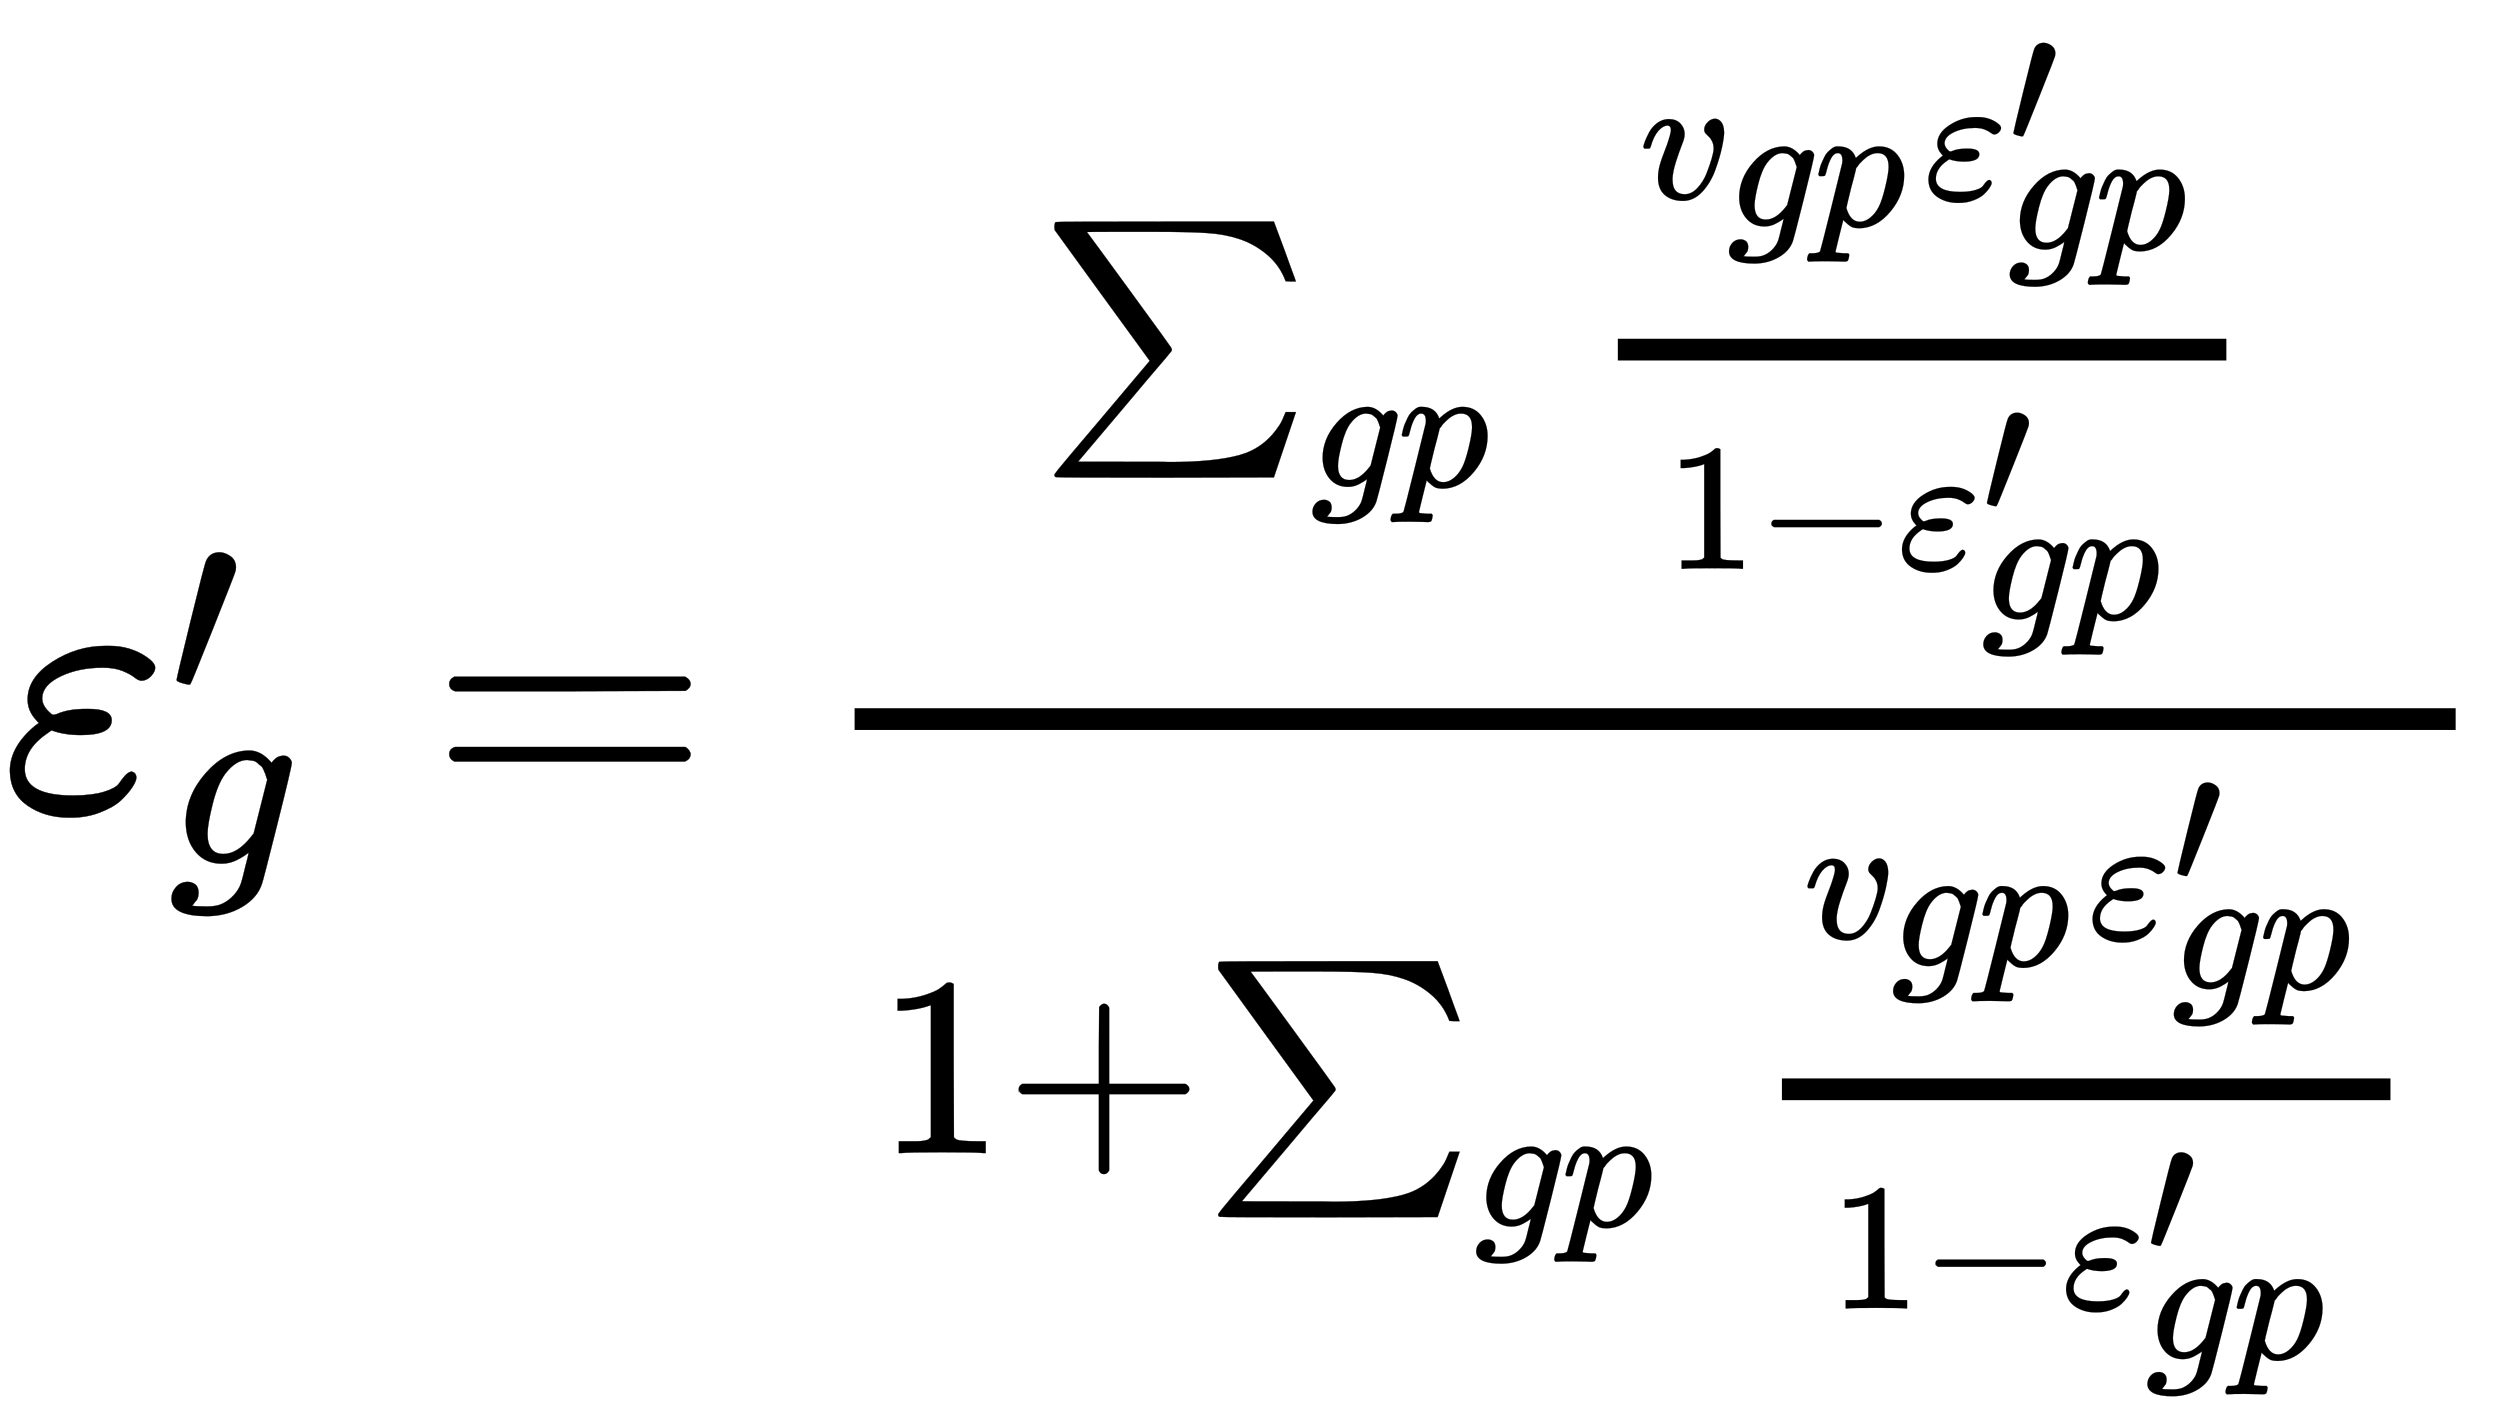 <svg xmlns="http://www.w3.org/2000/svg" role="img" aria-hidden="true" style="vertical-align: -3.93ex;font-size: 12pt;font-family: Euclid;color: Black;" viewBox="0 -2235.2 6901.1 3927.3" focusable="false" width="16.029ex" height="9.121ex" xmlns:xlink="http://www.w3.org/1999/xlink"><defs id="MathJax_SVG_glyphs"><path id="MJMATHI-3B5" stroke-width="1" d="M 190 -22 Q 124 -22 76 11 T 27 107 Q 27 174 97 232 L 107 239 L 99 248 Q 76 273 76 304 Q 76 364 144 408 T 290 452 H 302 Q 360 452 405 421 Q 428 405 428 392 Q 428 381 417 369 T 391 356 Q 382 356 371 365 T 338 383 T 283 392 Q 217 392 167 368 T 116 308 Q 116 289 133 272 Q 142 263 145 262 T 157 264 Q 188 278 238 278 H 243 Q 308 278 308 247 Q 308 206 223 206 Q 177 206 142 219 L 132 212 Q 68 169 68 112 Q 68 39 201 39 Q 253 39 286 49 T 328 72 T 345 94 T 362 105 Q 376 103 376 88 Q 376 79 365 62 T 334 26 T 275 -8 T 190 -22 Z" /><path id="MJMAIN-2032" stroke-width="1" d="M 79 43 Q 73 43 52 49 T 30 61 Q 30 68 85 293 T 146 528 Q 161 560 198 560 Q 218 560 240 545 T 262 501 Q 262 496 260 486 Q 259 479 173 263 T 84 45 T 79 43 Z" /><path id="MJMATHI-67" stroke-width="1" d="M 311 43 Q 296 30 267 15 T 206 0 Q 143 0 105 45 T 66 160 Q 66 265 143 353 T 314 442 Q 361 442 401 394 L 404 398 Q 406 401 409 404 T 418 412 T 431 419 T 447 422 Q 461 422 470 413 T 480 394 Q 480 379 423 152 T 363 -80 Q 345 -134 286 -169 T 151 -205 Q 10 -205 10 -137 Q 10 -111 28 -91 T 74 -71 Q 89 -71 102 -80 T 116 -111 Q 116 -121 114 -130 T 107 -144 T 99 -154 T 92 -162 L 90 -164 H 91 Q 101 -167 151 -167 Q 189 -167 211 -155 Q 234 -144 254 -122 T 282 -75 Q 288 -56 298 -13 Q 311 35 311 43 Z M 384 328 L 380 339 Q 377 350 375 354 T 369 368 T 359 382 T 346 393 T 328 402 T 306 405 Q 262 405 221 352 Q 191 313 171 233 T 151 117 Q 151 38 213 38 Q 269 38 323 108 L 331 118 L 384 328 Z" /><path id="MJMAIN-3D" stroke-width="1" d="M 56 347 Q 56 360 70 367 H 707 Q 722 359 722 347 Q 722 336 708 328 L 390 327 H 72 Q 56 332 56 347 Z M 56 153 Q 56 168 72 173 H 708 Q 722 163 722 153 Q 722 140 707 133 H 70 Q 56 140 56 153 Z" /><path id="MJSZ1-2211" stroke-width="1" d="M 61 748 Q 64 750 489 750 H 913 L 954 640 Q 965 609 976 579 T 993 533 T 999 516 H 979 L 959 517 Q 936 579 886 621 T 777 682 Q 724 700 655 705 T 436 710 H 319 Q 183 710 183 709 Q 186 706 348 484 T 511 259 Q 517 250 513 244 L 490 216 Q 466 188 420 134 T 330 27 L 149 -187 Q 149 -188 362 -188 Q 388 -188 436 -188 T 506 -189 Q 679 -189 778 -162 T 936 -43 Q 946 -27 959 6 H 999 L 913 -249 L 489 -250 Q 65 -250 62 -248 Q 56 -246 56 -239 Q 56 -234 118 -161 Q 186 -81 245 -11 L 428 206 Q 428 207 242 462 L 57 717 L 56 728 Q 56 744 61 748 Z" /><path id="MJMATHI-70" stroke-width="1" d="M 23 287 Q 24 290 25 295 T 30 317 T 40 348 T 55 381 T 75 411 T 101 433 T 134 442 Q 209 442 230 378 L 240 387 Q 302 442 358 442 Q 423 442 460 395 T 497 281 Q 497 173 421 82 T 249 -10 Q 227 -10 210 -4 Q 199 1 187 11 T 168 28 L 161 36 Q 160 35 139 -51 T 118 -138 Q 118 -144 126 -145 T 163 -148 H 188 Q 194 -155 194 -157 T 191 -175 Q 188 -187 185 -190 T 172 -194 Q 170 -194 161 -194 T 127 -193 T 65 -192 Q -5 -192 -24 -194 H -32 Q -39 -187 -39 -183 Q -37 -156 -26 -148 H -6 Q 28 -147 33 -136 Q 36 -130 94 103 T 155 350 Q 156 355 156 364 Q 156 405 131 405 Q 109 405 94 377 T 71 316 T 59 280 Q 57 278 43 278 H 29 Q 23 284 23 287 Z M 178 102 Q 200 26 252 26 Q 282 26 310 49 T 356 107 Q 374 141 392 215 T 411 325 V 331 Q 411 405 350 405 Q 339 405 328 402 T 306 393 T 286 380 T 269 365 T 254 350 T 243 336 T 235 326 L 232 322 Q 232 321 229 308 T 218 264 T 204 212 Q 178 106 178 102 Z" /><path id="MJMATHI-76" stroke-width="1" d="M 173 380 Q 173 405 154 405 Q 130 405 104 376 T 61 287 Q 60 286 59 284 T 58 281 T 56 279 T 53 278 T 49 278 T 41 278 H 27 Q 21 284 21 287 Q 21 294 29 316 T 53 368 T 97 419 T 160 441 Q 202 441 225 417 T 249 361 Q 249 344 246 335 Q 246 329 231 291 T 200 202 T 182 113 Q 182 86 187 69 Q 200 26 250 26 Q 287 26 319 60 T 369 139 T 398 222 T 409 277 Q 409 300 401 317 T 383 343 T 365 361 T 357 383 Q 357 405 376 424 T 417 443 Q 436 443 451 425 T 467 367 Q 467 340 455 284 T 418 159 T 347 40 T 241 -11 Q 177 -11 139 22 Q 102 54 102 117 Q 102 148 110 181 T 151 298 Q 173 362 173 380 Z" /><path id="MJMAIN-31" stroke-width="1" d="M 213 578 L 200 573 Q 186 568 160 563 T 102 556 H 83 V 602 H 102 Q 149 604 189 617 T 245 641 T 273 663 Q 275 666 285 666 Q 294 666 302 660 V 361 L 303 61 Q 310 54 315 52 T 339 48 T 401 46 H 427 V 0 H 416 Q 395 3 257 3 Q 121 3 100 0 H 88 V 46 H 114 Q 136 46 152 46 T 177 47 T 193 50 T 201 52 T 207 57 T 213 61 V 578 Z" /><path id="MJMAIN-2212" stroke-width="1" d="M 84 237 T 84 250 T 98 270 H 679 Q 694 262 694 250 T 679 230 H 98 Q 84 237 84 250 Z" /><path id="MJMAIN-2B" stroke-width="1" d="M 56 237 T 56 250 T 70 270 H 369 V 420 L 370 570 Q 380 583 389 583 Q 402 583 409 568 V 270 H 707 Q 722 262 722 250 T 707 230 H 409 V -68 Q 401 -82 391 -82 H 389 H 387 Q 375 -82 369 -68 V 230 H 70 Q 56 237 56 250 Z" /></defs><g fill="currentColor" stroke="currentColor" stroke-width="0" transform="matrix(1 0 0 -1 0 0)"><use x="0" y="0" xmlns:NS2="http://www.w3.org/1999/xlink" NS2:href="#MJMATHI-3B5" /><use transform="scale(0.707)" x="659" y="445" xmlns:NS3="http://www.w3.org/1999/xlink" NS3:href="#MJMAIN-2032" /><use transform="scale(0.707)" x="659" y="-211" xmlns:NS4="http://www.w3.org/1999/xlink" NS4:href="#MJMATHI-67" /><use x="1184" y="0" xmlns:NS5="http://www.w3.org/1999/xlink" NS5:href="#MJMAIN-3D" /><g transform="translate(1962)"><g transform="translate(397)"><rect stroke="none" x="0" y="220" width="4420" height="60" /><g transform="translate(512 1094)"><use transform="scale(0.707)" x="0" y="-1" xmlns:NS6="http://www.w3.org/1999/xlink" NS6:href="#MJSZ1-2211" /><g transform="translate(747 -203)"><use transform="scale(0.5)" x="0" y="0" xmlns:NS7="http://www.w3.org/1999/xlink" NS7:href="#MJMATHI-67" /><use transform="scale(0.5)" x="480" y="0" xmlns:NS8="http://www.w3.org/1999/xlink" NS8:href="#MJMATHI-70" /></g><g transform="translate(1309)"><g transform="translate(286)"><rect stroke="none" x="0" y="146" width="1680" height="60" /><g transform="translate(60 592)"><use transform="scale(0.5)" x="0" y="0" xmlns:NS9="http://www.w3.org/1999/xlink" NS9:href="#MJMATHI-76" /><g transform="translate(242 -76)"><use transform="scale(0.5)" x="0" y="0" xmlns:NS10="http://www.w3.org/1999/xlink" NS10:href="#MJMATHI-67" /><use transform="scale(0.5)" x="480" y="0" xmlns:NS11="http://www.w3.org/1999/xlink" NS11:href="#MJMATHI-70" /></g><g transform="translate(784)"><use transform="scale(0.5)" x="0" y="0" xmlns:NS12="http://www.w3.org/1999/xlink" NS12:href="#MJMATHI-3B5" /><use transform="scale(0.5)" x="466" y="302" xmlns:NS13="http://www.w3.org/1999/xlink" NS13:href="#MJMAIN-2032" /><g transform="translate(233 -140)"><use transform="scale(0.5)" x="0" y="0" xmlns:NS14="http://www.w3.org/1999/xlink" NS14:href="#MJMATHI-67" /><use transform="scale(0.5)" x="480" y="0" xmlns:NS15="http://www.w3.org/1999/xlink" NS15:href="#MJMATHI-70" /></g></g></g><g transform="translate(132 -429)"><use transform="scale(0.5)" x="0" y="0" xmlns:NS16="http://www.w3.org/1999/xlink" NS16:href="#MJMAIN-31" /><use transform="scale(0.5)" x="500" y="0" xmlns:NS17="http://www.w3.org/1999/xlink" NS17:href="#MJMAIN-2212" /><g transform="translate(639)"><use transform="scale(0.5)" x="0" y="0" xmlns:NS18="http://www.w3.org/1999/xlink" NS18:href="#MJMATHI-3B5" /><use transform="scale(0.5)" x="466" y="302" xmlns:NS19="http://www.w3.org/1999/xlink" NS19:href="#MJMAIN-2032" /><g transform="translate(233 -140)"><use transform="scale(0.5)" x="0" y="0" xmlns:NS20="http://www.w3.org/1999/xlink" NS20:href="#MJMATHI-67" /><use transform="scale(0.5)" x="480" y="0" xmlns:NS21="http://www.w3.org/1999/xlink" NS21:href="#MJMATHI-70" /></g></g></g></g></g></g><g transform="translate(60 -948)"><use transform="scale(0.707)" x="0" y="0" xmlns:NS22="http://www.w3.org/1999/xlink" NS22:href="#MJMAIN-31" /><use transform="scale(0.707)" x="500" y="0" xmlns:NS23="http://www.w3.org/1999/xlink" NS23:href="#MJMAIN-2B" /><g transform="translate(904)"><use transform="scale(0.707)" x="0" y="-1" xmlns:NS24="http://www.w3.org/1999/xlink" NS24:href="#MJSZ1-2211" /><g transform="translate(747 -203)"><use transform="scale(0.5)" x="0" y="0" xmlns:NS25="http://www.w3.org/1999/xlink" NS25:href="#MJMATHI-67" /><use transform="scale(0.5)" x="480" y="0" xmlns:NS26="http://www.w3.org/1999/xlink" NS26:href="#MJMATHI-70" /></g></g><g transform="translate(2214)"><g transform="translate(286)"><rect stroke="none" x="0" y="146" width="1680" height="60" /><g transform="translate(60 592)"><use transform="scale(0.5)" x="0" y="0" xmlns:NS27="http://www.w3.org/1999/xlink" NS27:href="#MJMATHI-76" /><g transform="translate(242 -76)"><use transform="scale(0.5)" x="0" y="0" xmlns:NS28="http://www.w3.org/1999/xlink" NS28:href="#MJMATHI-67" /><use transform="scale(0.5)" x="480" y="0" xmlns:NS29="http://www.w3.org/1999/xlink" NS29:href="#MJMATHI-70" /></g><g transform="translate(784)"><use transform="scale(0.5)" x="0" y="0" xmlns:NS30="http://www.w3.org/1999/xlink" NS30:href="#MJMATHI-3B5" /><use transform="scale(0.5)" x="466" y="302" xmlns:NS31="http://www.w3.org/1999/xlink" NS31:href="#MJMAIN-2032" /><g transform="translate(233 -140)"><use transform="scale(0.5)" x="0" y="0" xmlns:NS32="http://www.w3.org/1999/xlink" NS32:href="#MJMATHI-67" /><use transform="scale(0.5)" x="480" y="0" xmlns:NS33="http://www.w3.org/1999/xlink" NS33:href="#MJMATHI-70" /></g></g></g><g transform="translate(132 -429)"><use transform="scale(0.5)" x="0" y="0" xmlns:NS34="http://www.w3.org/1999/xlink" NS34:href="#MJMAIN-31" /><use transform="scale(0.5)" x="500" y="0" xmlns:NS35="http://www.w3.org/1999/xlink" NS35:href="#MJMAIN-2212" /><g transform="translate(639)"><use transform="scale(0.5)" x="0" y="0" xmlns:NS36="http://www.w3.org/1999/xlink" NS36:href="#MJMATHI-3B5" /><use transform="scale(0.5)" x="466" y="302" xmlns:NS37="http://www.w3.org/1999/xlink" NS37:href="#MJMAIN-2032" /><g transform="translate(233 -140)"><use transform="scale(0.5)" x="0" y="0" xmlns:NS38="http://www.w3.org/1999/xlink" NS38:href="#MJMATHI-67" /><use transform="scale(0.5)" x="480" y="0" xmlns:NS39="http://www.w3.org/1999/xlink" NS39:href="#MJMATHI-70" /></g></g></g></g></g></g></g></g></g></svg>